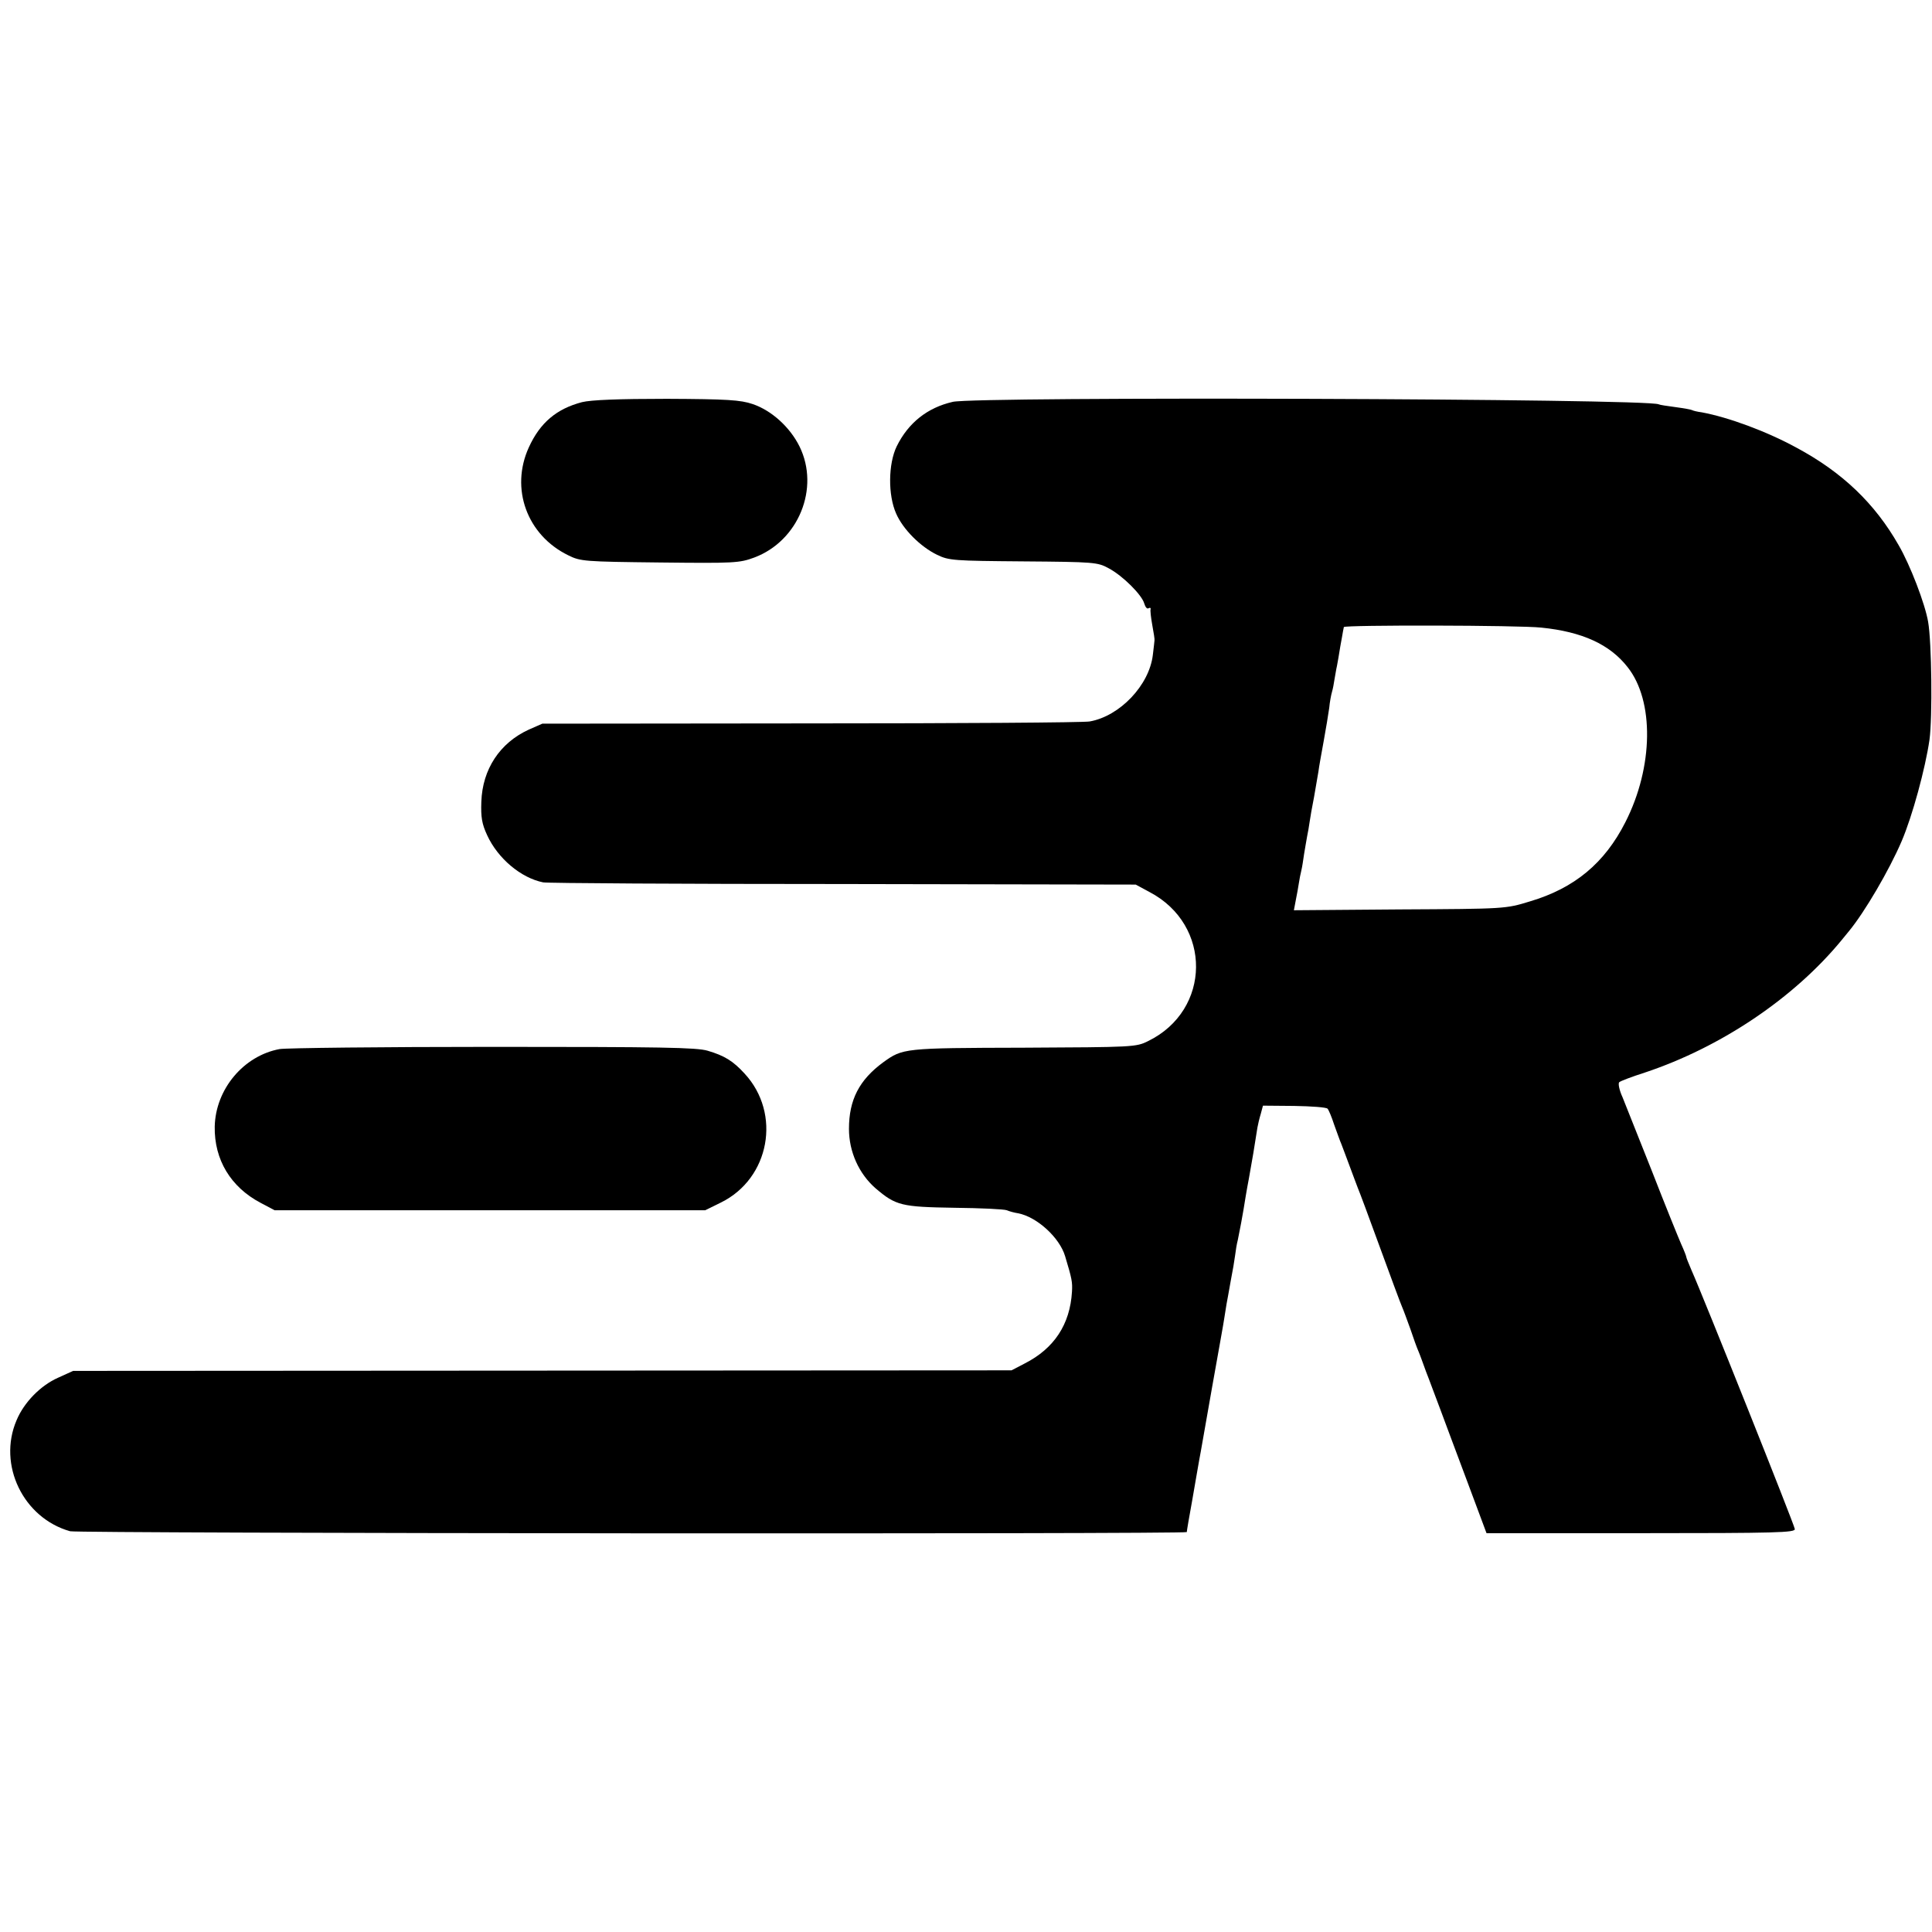 <?xml version="1.0" standalone="no"?>
<!DOCTYPE svg PUBLIC "-//W3C//DTD SVG 20010904//EN"
 "http://www.w3.org/TR/2001/REC-SVG-20010904/DTD/svg10.dtd">
<svg version="1.0" xmlns="http://www.w3.org/2000/svg"
 width="700pt" height="700pt" viewBox="0 0 700 700"
 preserveAspectRatio="xMidYMid meet">
<g transform="translate(0,700) scale(0.1,-0.1)"
fill="#000000" stroke="none">
<path d="M2109 5543 c-92 -24 -152 -74 -193 -164 -68 -149 -7 -318 143 -391
44 -22 58 -23 332 -26 270 -3 288 -2 342 18 160 60 238 251 164 402 -35 71
-102 131 -170 154 -44 15 -92 18 -311 19 -176 0 -274 -4 -307 -12z"/>
<path d="M3452 5544 c-92 -21 -161 -76 -203 -161 -31 -64 -32 -177 -2 -244 25
-57 88 -120 148 -149 43 -21 60 -22 313 -24 257 -2 269 -3 309 -25 51 -27 121
-97 129 -128 4 -13 10 -20 15 -17 5 3 9 2 8 -3 -2 -4 1 -30 6 -58 5 -27 9 -52
8 -55 0 -3 -3 -27 -6 -53 -13 -110 -120 -222 -229 -241 -21 -4 -476 -7 -1010
-7 l-973 -1 -50 -22 c-104 -48 -167 -143 -171 -261 -2 -56 2 -80 21 -121 39
-85 123 -155 203 -171 15 -3 504 -6 1087 -6 l1060 -2 50 -27 c227 -119 224
-428 -5 -540 -44 -22 -53 -22 -452 -24 -435 -1 -437 -2 -508 -53 -87 -64 -124
-136 -124 -241 0 -83 36 -163 97 -216 73 -62 93 -67 285 -70 94 -1 180 -5 190
-9 9 -4 28 -9 41 -11 68 -13 150 -88 170 -155 25 -83 27 -94 25 -129 -7 -119
-65 -206 -171 -260 l-48 -25 -1700 -1 -1700 -1 -55 -25 c-63 -28 -123 -89
-150 -154 -69 -161 24 -354 194 -402 30 -8 4046 -11 4046 -3 0 4 9 57 20 117
10 60 22 125 25 144 4 19 24 136 46 260 22 124 43 239 45 255 3 17 6 39 8 50
2 11 9 48 15 83 7 35 14 77 16 93 2 17 6 42 10 57 10 49 15 77 21 112 3 19 11
69 19 110 12 66 20 114 31 185 2 11 7 33 12 49 l8 30 113 -1 c63 -1 117 -5
121 -10 4 -4 15 -30 24 -58 10 -27 21 -59 26 -70 4 -11 18 -47 30 -80 12 -33
26 -69 30 -80 5 -11 41 -108 80 -215 39 -107 75 -204 80 -215 5 -11 18 -47 30
-80 11 -33 24 -69 29 -80 5 -11 17 -45 28 -75 12 -30 34 -91 51 -135 16 -44
61 -163 99 -265 l69 -185 559 0 c492 0 560 2 558 15 -1 14 -334 848 -374 937
-10 24 -19 45 -19 48 0 3 -8 24 -19 48 -10 23 -58 141 -105 262 -48 121 -96
242 -107 269 -12 26 -17 51 -12 55 4 4 46 20 93 35 276 92 540 270 712 479 10
12 22 27 27 33 57 69 146 221 191 326 39 91 86 264 101 368 11 81 8 353 -5
427 -11 65 -65 206 -107 278 -86 151 -204 264 -370 353 -108 59 -246 110 -343
128 -16 2 -32 6 -35 8 -3 2 -31 7 -61 11 -30 4 -57 8 -60 10 -34 21 -2472 29
-2558 9z m2133 -818 c148 -15 248 -61 312 -143 97 -122 94 -362 -8 -562 -75
-148 -184 -239 -346 -287 -88 -27 -89 -27 -471 -29 l-384 -3 7 37 c4 20 9 47
11 61 2 14 6 34 9 46 3 12 7 39 10 60 4 21 8 50 11 64 3 14 7 37 9 52 2 15 9
55 16 90 6 35 13 77 16 93 2 17 11 66 19 110 8 44 17 98 20 120 2 22 7 48 10
58 3 10 7 30 9 45 3 15 6 37 9 49 2 11 8 43 12 70 5 26 9 51 10 56 1 4 2 10 3
15 1 8 636 7 716 -2z"/>
<path d="M1013 3199 c-130 -24 -232 -145 -235 -281 -2 -120 58 -219 166 -276
l51 -27 780 0 780 0 57 28 c177 87 220 322 86 467 -42 46 -73 65 -134 83 -41
12 -168 14 -779 14 -401 0 -749 -4 -772 -8z"/>
</g>
</svg>
